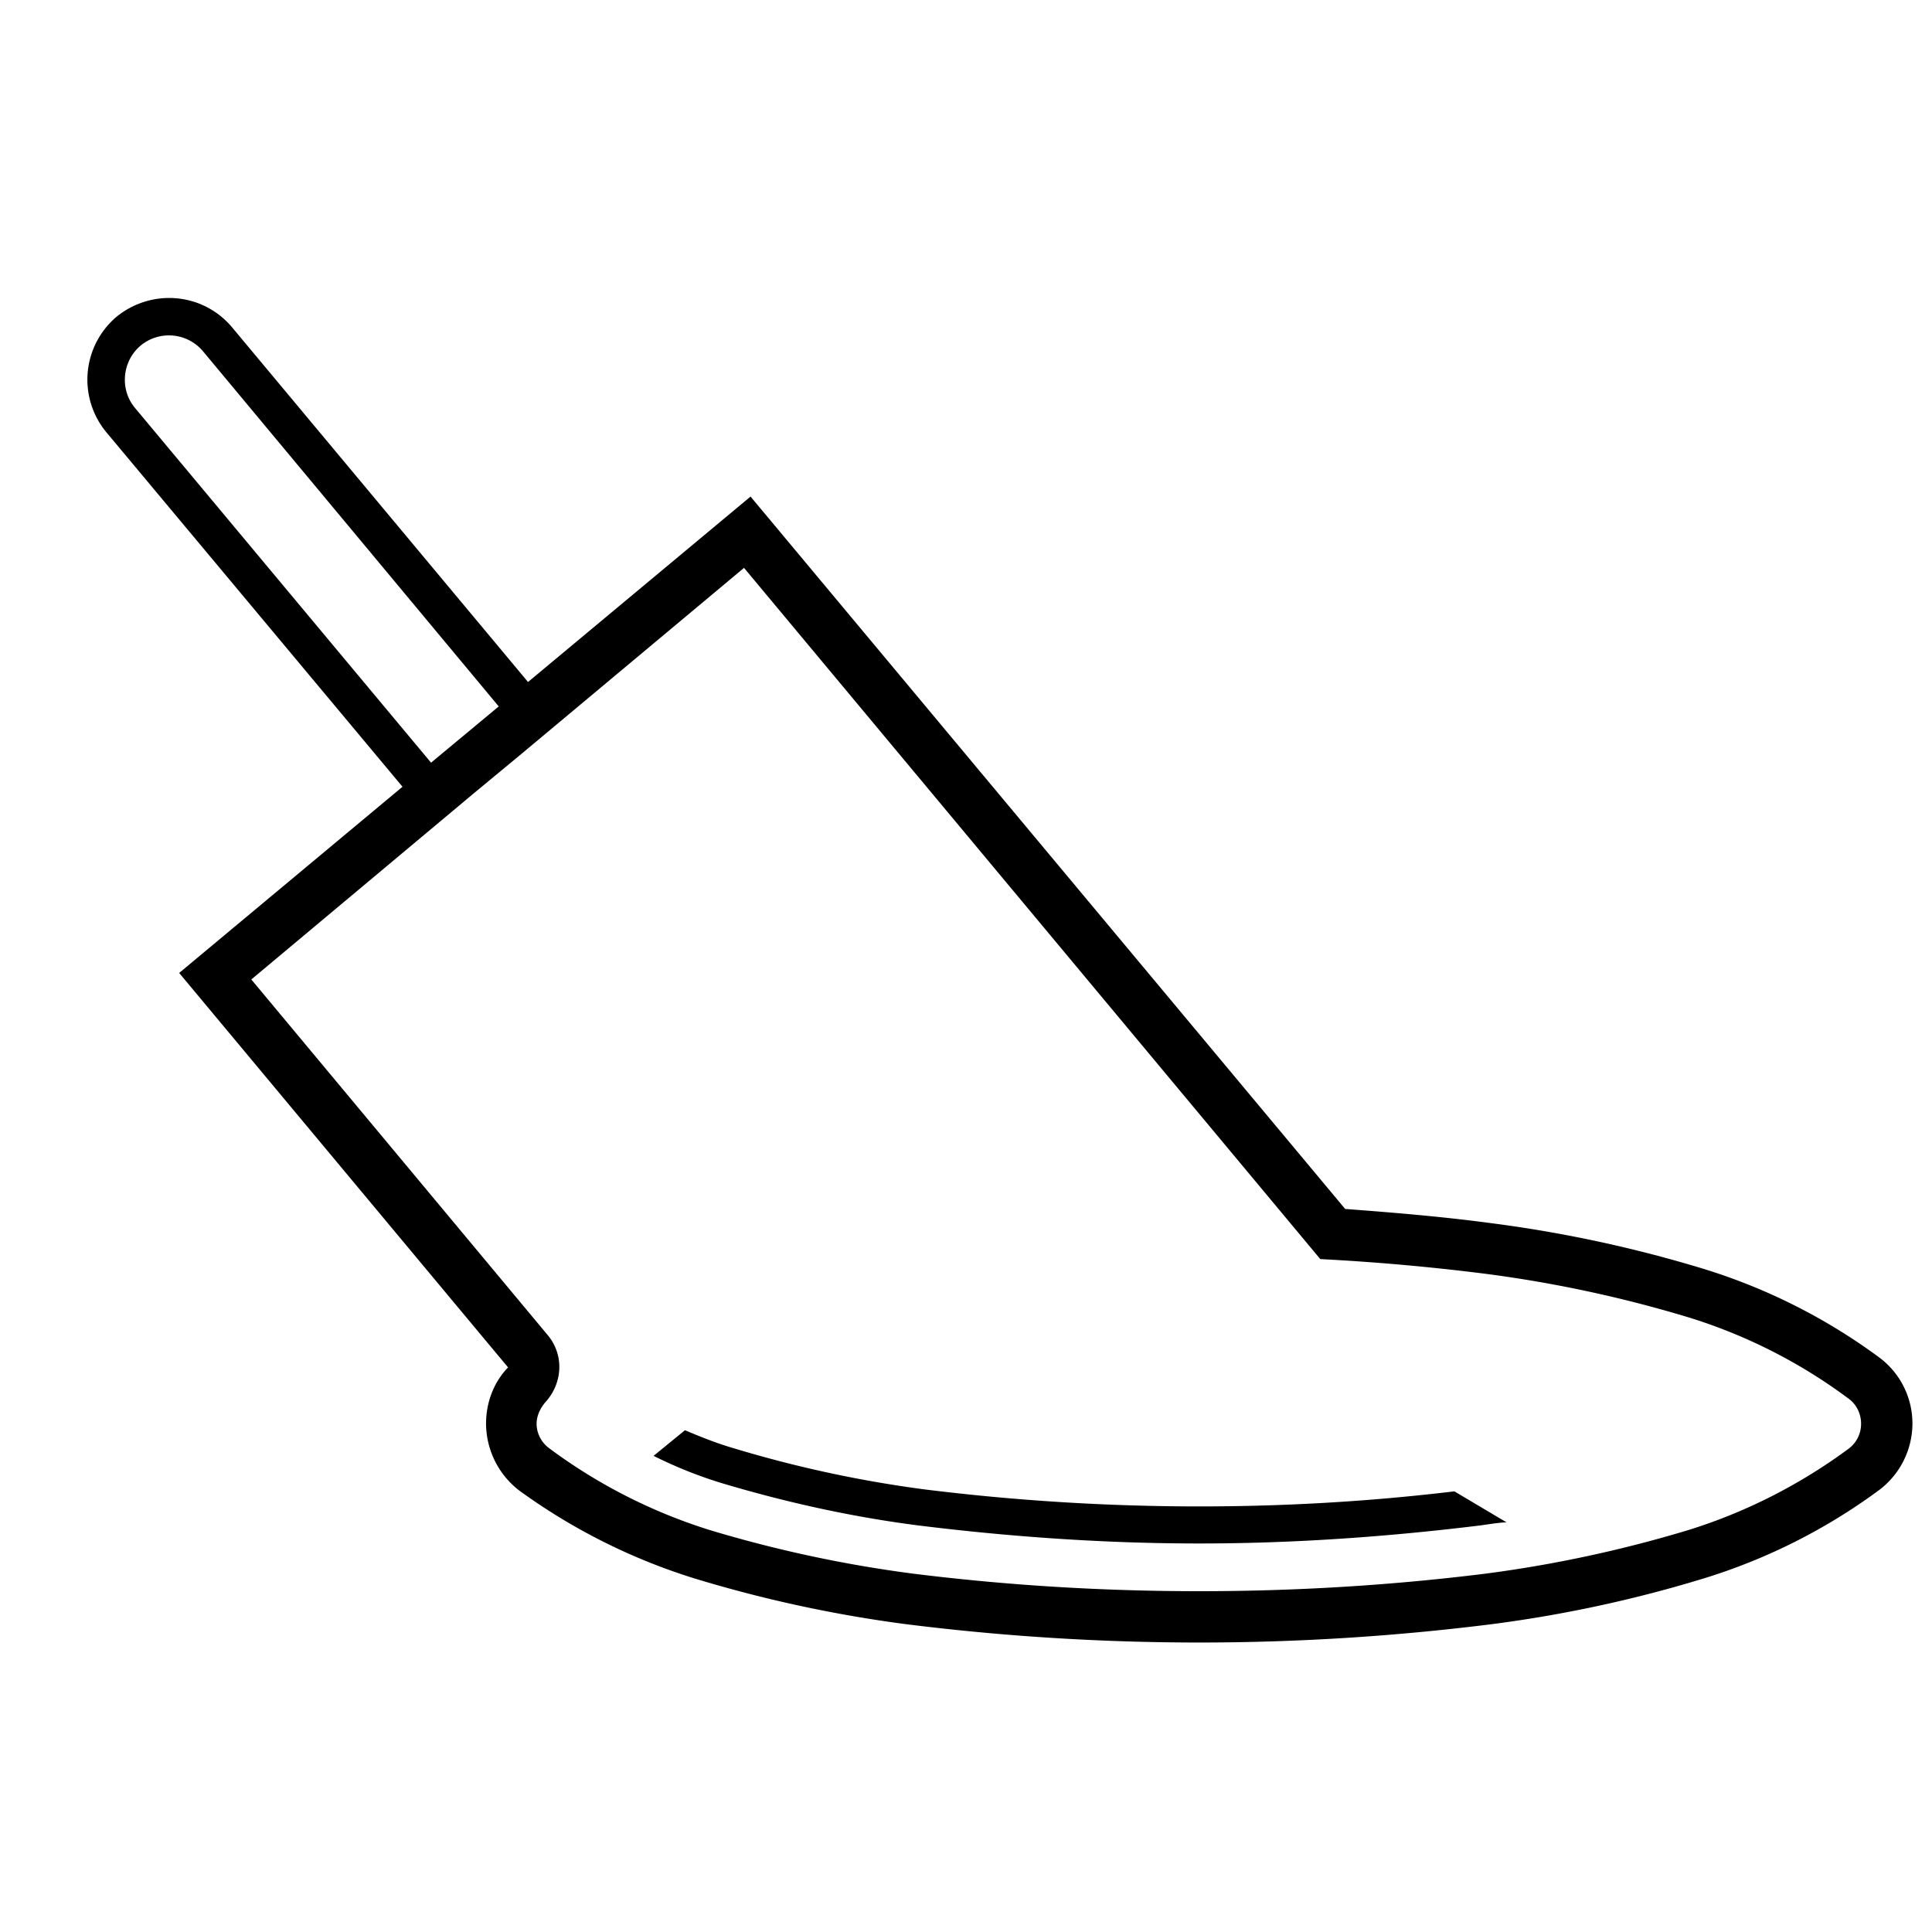 <svg xmlns="http://www.w3.org/2000/svg" viewBox="0 0 100 100"><path d="M-306.94-2245.246a3.95 3.95 0 0 1-7.898 0v-22.286h-13.995v-45.37c0-9.912 8.032-17.944 17.943-17.944 9.912 0 17.944 8.032 17.944 17.943v45.37h-13.995v22.287zm-13.04-32.636h2.655v-35.066h-2.655v35.066zm18.17-35.067h-2.645v35.068h2.644v-35.066zM20.834 40.723L5.52 22.392a4.266 4.266 0 0 1 .507-5.992c1.813-1.477 4.472-1.266 5.99.548L27.33 35.3l11.518-9.598 30.777 36.873c2.53.19 5.062.4 7.572.738a67.144 67.144 0 0 1 10.97 2.36 30.28 30.28 0 0 1 9.09 4.58 4.255 4.255 0 0 1 1.73 3.437 4.32 4.32 0 0 1-1.73 3.44 30.202 30.202 0 0 1-9.09 4.575 66.713 66.713 0 0 1-10.97 2.364c-5.02.63-10.062.947-15.125.947s-10.125-.316-15.187-.95a67.757 67.757 0 0 1-10.927-2.363 31.06 31.06 0 0 1-9.112-4.576 4.4 4.4 0 0 1-1.688-3.44c0-1.096.4-2.15 1.14-2.91L9.274 50.36l11.56-9.638zm3.692.337l-11.518 9.637 15.314 18.375c.886 1.03.822 2.508-.105 3.52-.253.297-.443.698-.443 1.097 0 .506.254.992.676 1.29a27.795 27.795 0 0 0 8.29 4.217 65.984 65.984 0 0 0 10.525 2.256c4.915.612 9.85.908 14.807.908 4.936 0 9.893-.295 14.81-.907a65.72 65.72 0 0 0 10.503-2.256c2.996-.93 5.8-2.364 8.31-4.22a1.6 1.6 0 0 0 .634-1.288c0-.505-.23-.99-.635-1.287a27.348 27.348 0 0 0-8.31-4.22A65.37 65.37 0 0 0 76.88 65.93a115.61 115.61 0 0 0-8.542-.76L38.51 29.393l-11.537 9.642-2.447 2.024zm1.287-4.497L10.5 18.173a2.3 2.3 0 0 0-3.207-.297c-.97.803-1.118 2.28-.296 3.25l15.314 18.35 3.504-2.912zM37.435 76.79c3.333.99 6.687 1.73 10.125 2.17 4.81.594 9.66.93 14.512.93 4.83 0 9.662-.336 14.514-.93.463-.06.906-.144 1.39-.165l-2.698-1.603c-4.387.527-8.775.78-13.205.78-4.768 0-9.533-.297-14.26-.886a62.09 62.09 0 0 1-9.786-2.11c-.886-.254-1.73-.59-2.573-.948l-1.624 1.326a22.442 22.442 0 0 0 3.605 1.436z"/></svg>